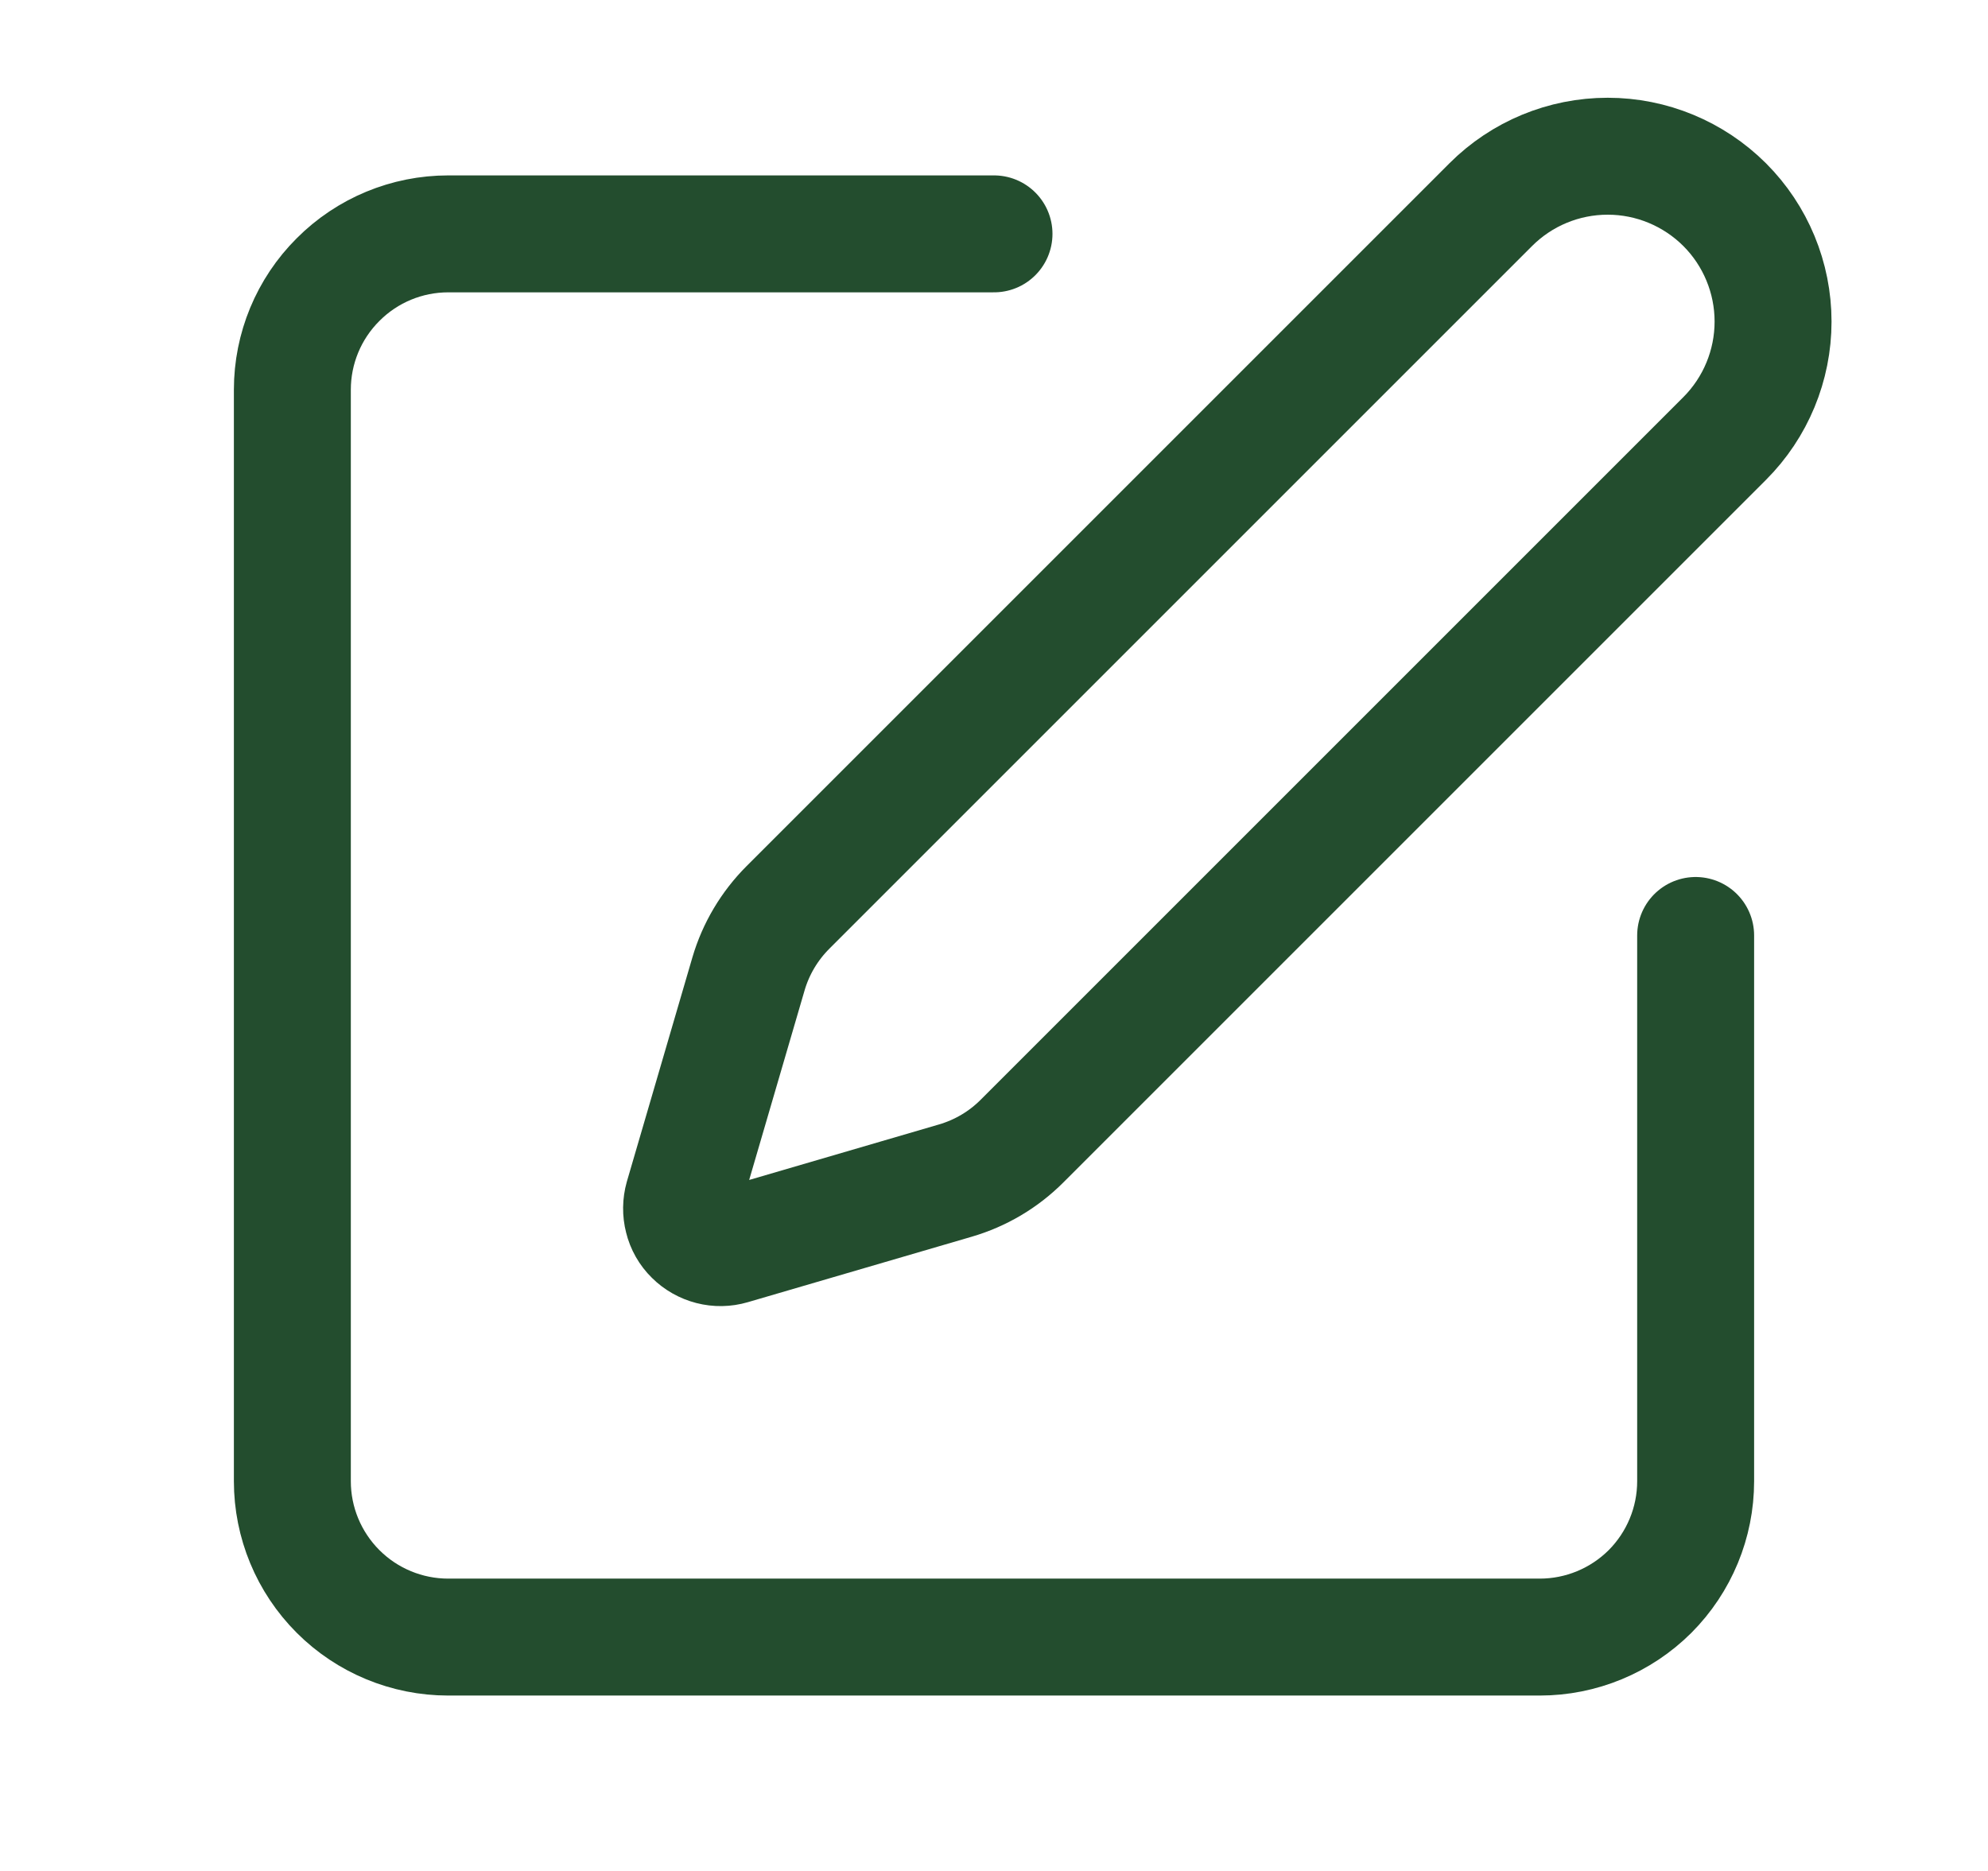 <svg width="17" height="16" viewBox="0 0 17 16" fill="none" xmlns="http://www.w3.org/2000/svg">
<path d="M8.5 2H3.833C3.48 2 3.141 2.14 2.891 2.391C2.64 2.641 2.5 2.98 2.5 3.333V12.667C2.5 13.02 2.64 13.359 2.891 13.61C3.141 13.86 3.48 14 3.833 14H13.167C13.52 14 13.859 13.86 14.11 13.61C14.36 13.359 14.5 13.02 14.5 12.667V8" stroke="#234D2E" stroke-linecap="round" stroke-linejoin="round"/>
<path d="M12.748 1.75C13.013 1.485 13.372 1.336 13.748 1.336C14.123 1.336 14.482 1.485 14.748 1.75C15.013 2.015 15.162 2.375 15.162 2.75C15.162 3.125 15.013 3.485 14.748 3.75L8.739 9.759C8.58 9.918 8.385 10.033 8.17 10.096L6.255 10.656C6.197 10.673 6.137 10.674 6.079 10.659C6.021 10.644 5.968 10.614 5.926 10.572C5.883 10.53 5.853 10.477 5.839 10.419C5.824 10.361 5.825 10.3 5.841 10.243L6.401 8.327C6.464 8.113 6.58 7.918 6.739 7.759L12.748 1.75Z" stroke="#234D2E" stroke-linecap="round" stroke-linejoin="round"/>
</svg>

